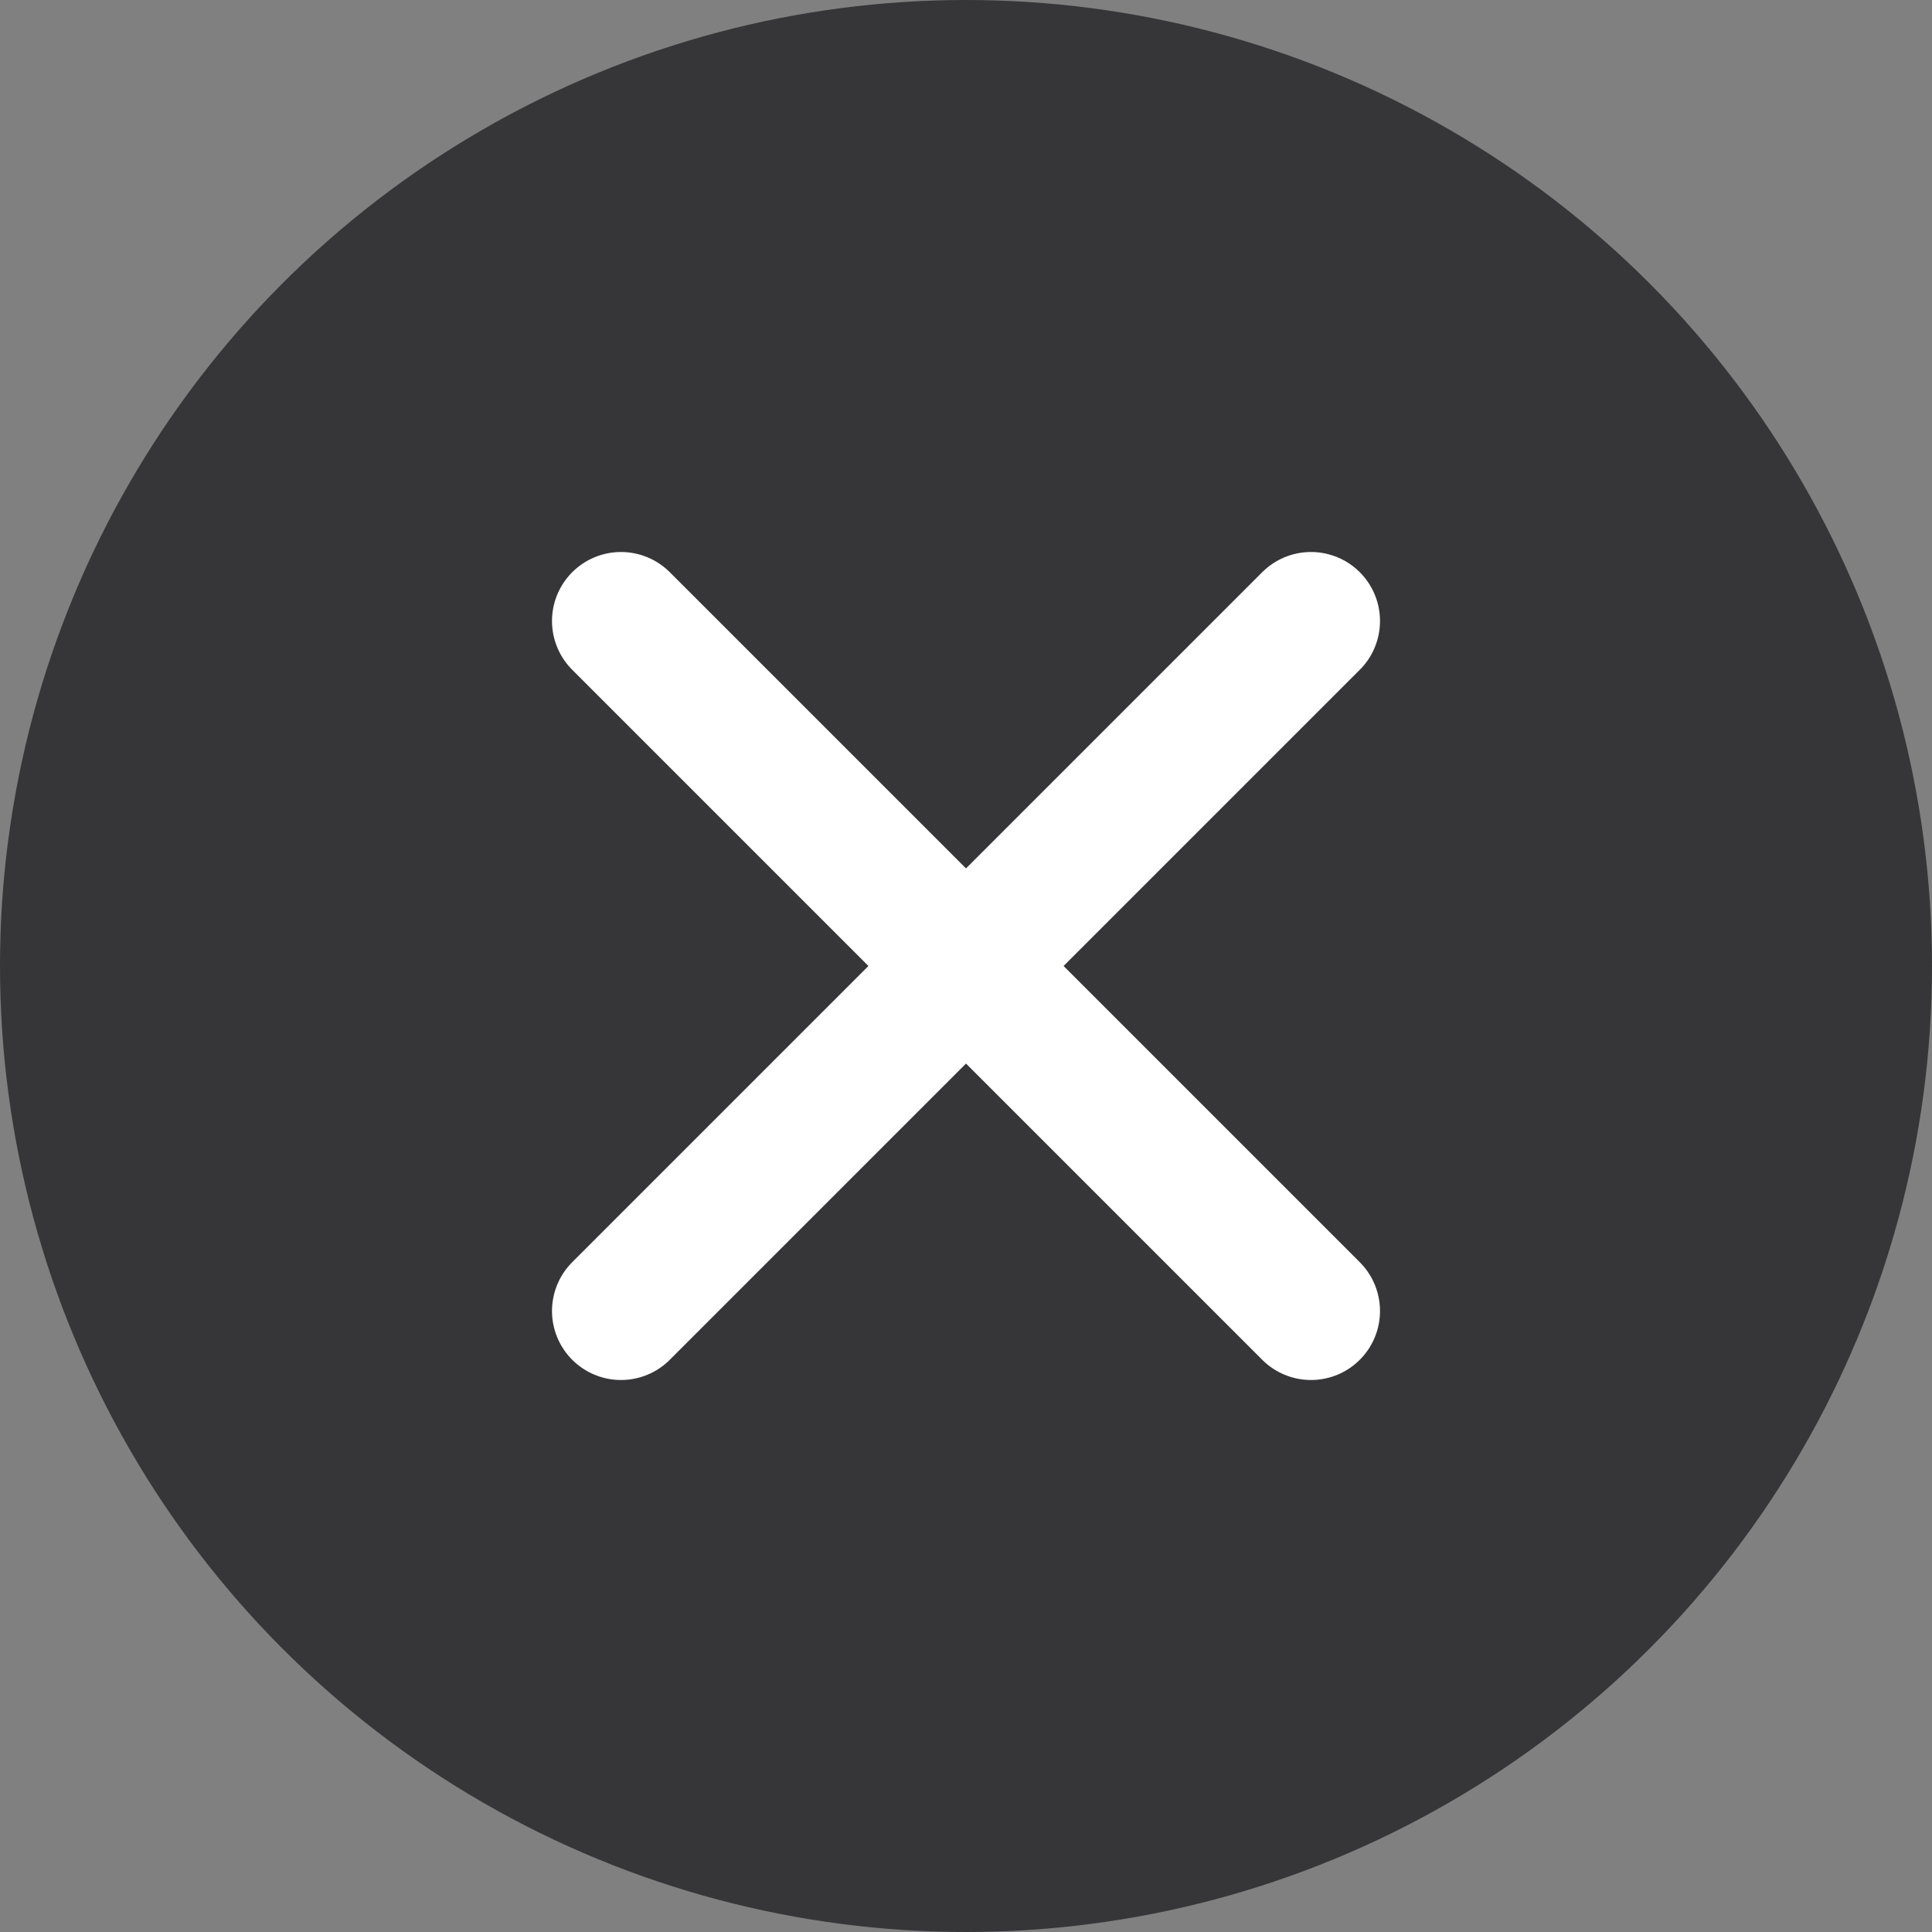 <svg width="28" height="28" viewBox="0 0 28 28" fill="none" xmlns="http://www.w3.org/2000/svg">
<rect x="0" y="0" width="28" height="28" fill="#808080" stroke="none"/>
<g clip-path="url(#clip0_754_16719)">
<circle cx="14" cy="14" r="14" fill="#363638"/>
<path d="M19 9L9 19" stroke="white" stroke-width="2" stroke-linecap="round" stroke-linejoin="round"/>
<path d="M9 9L19 19" stroke="white" stroke-width="2" stroke-linecap="round" stroke-linejoin="round"/>
</g>
<defs>
<clipPath id="clip0_754_16719">
<rect width="28" height="28" fill="white"/>
</clipPath>
</defs>
</svg>
